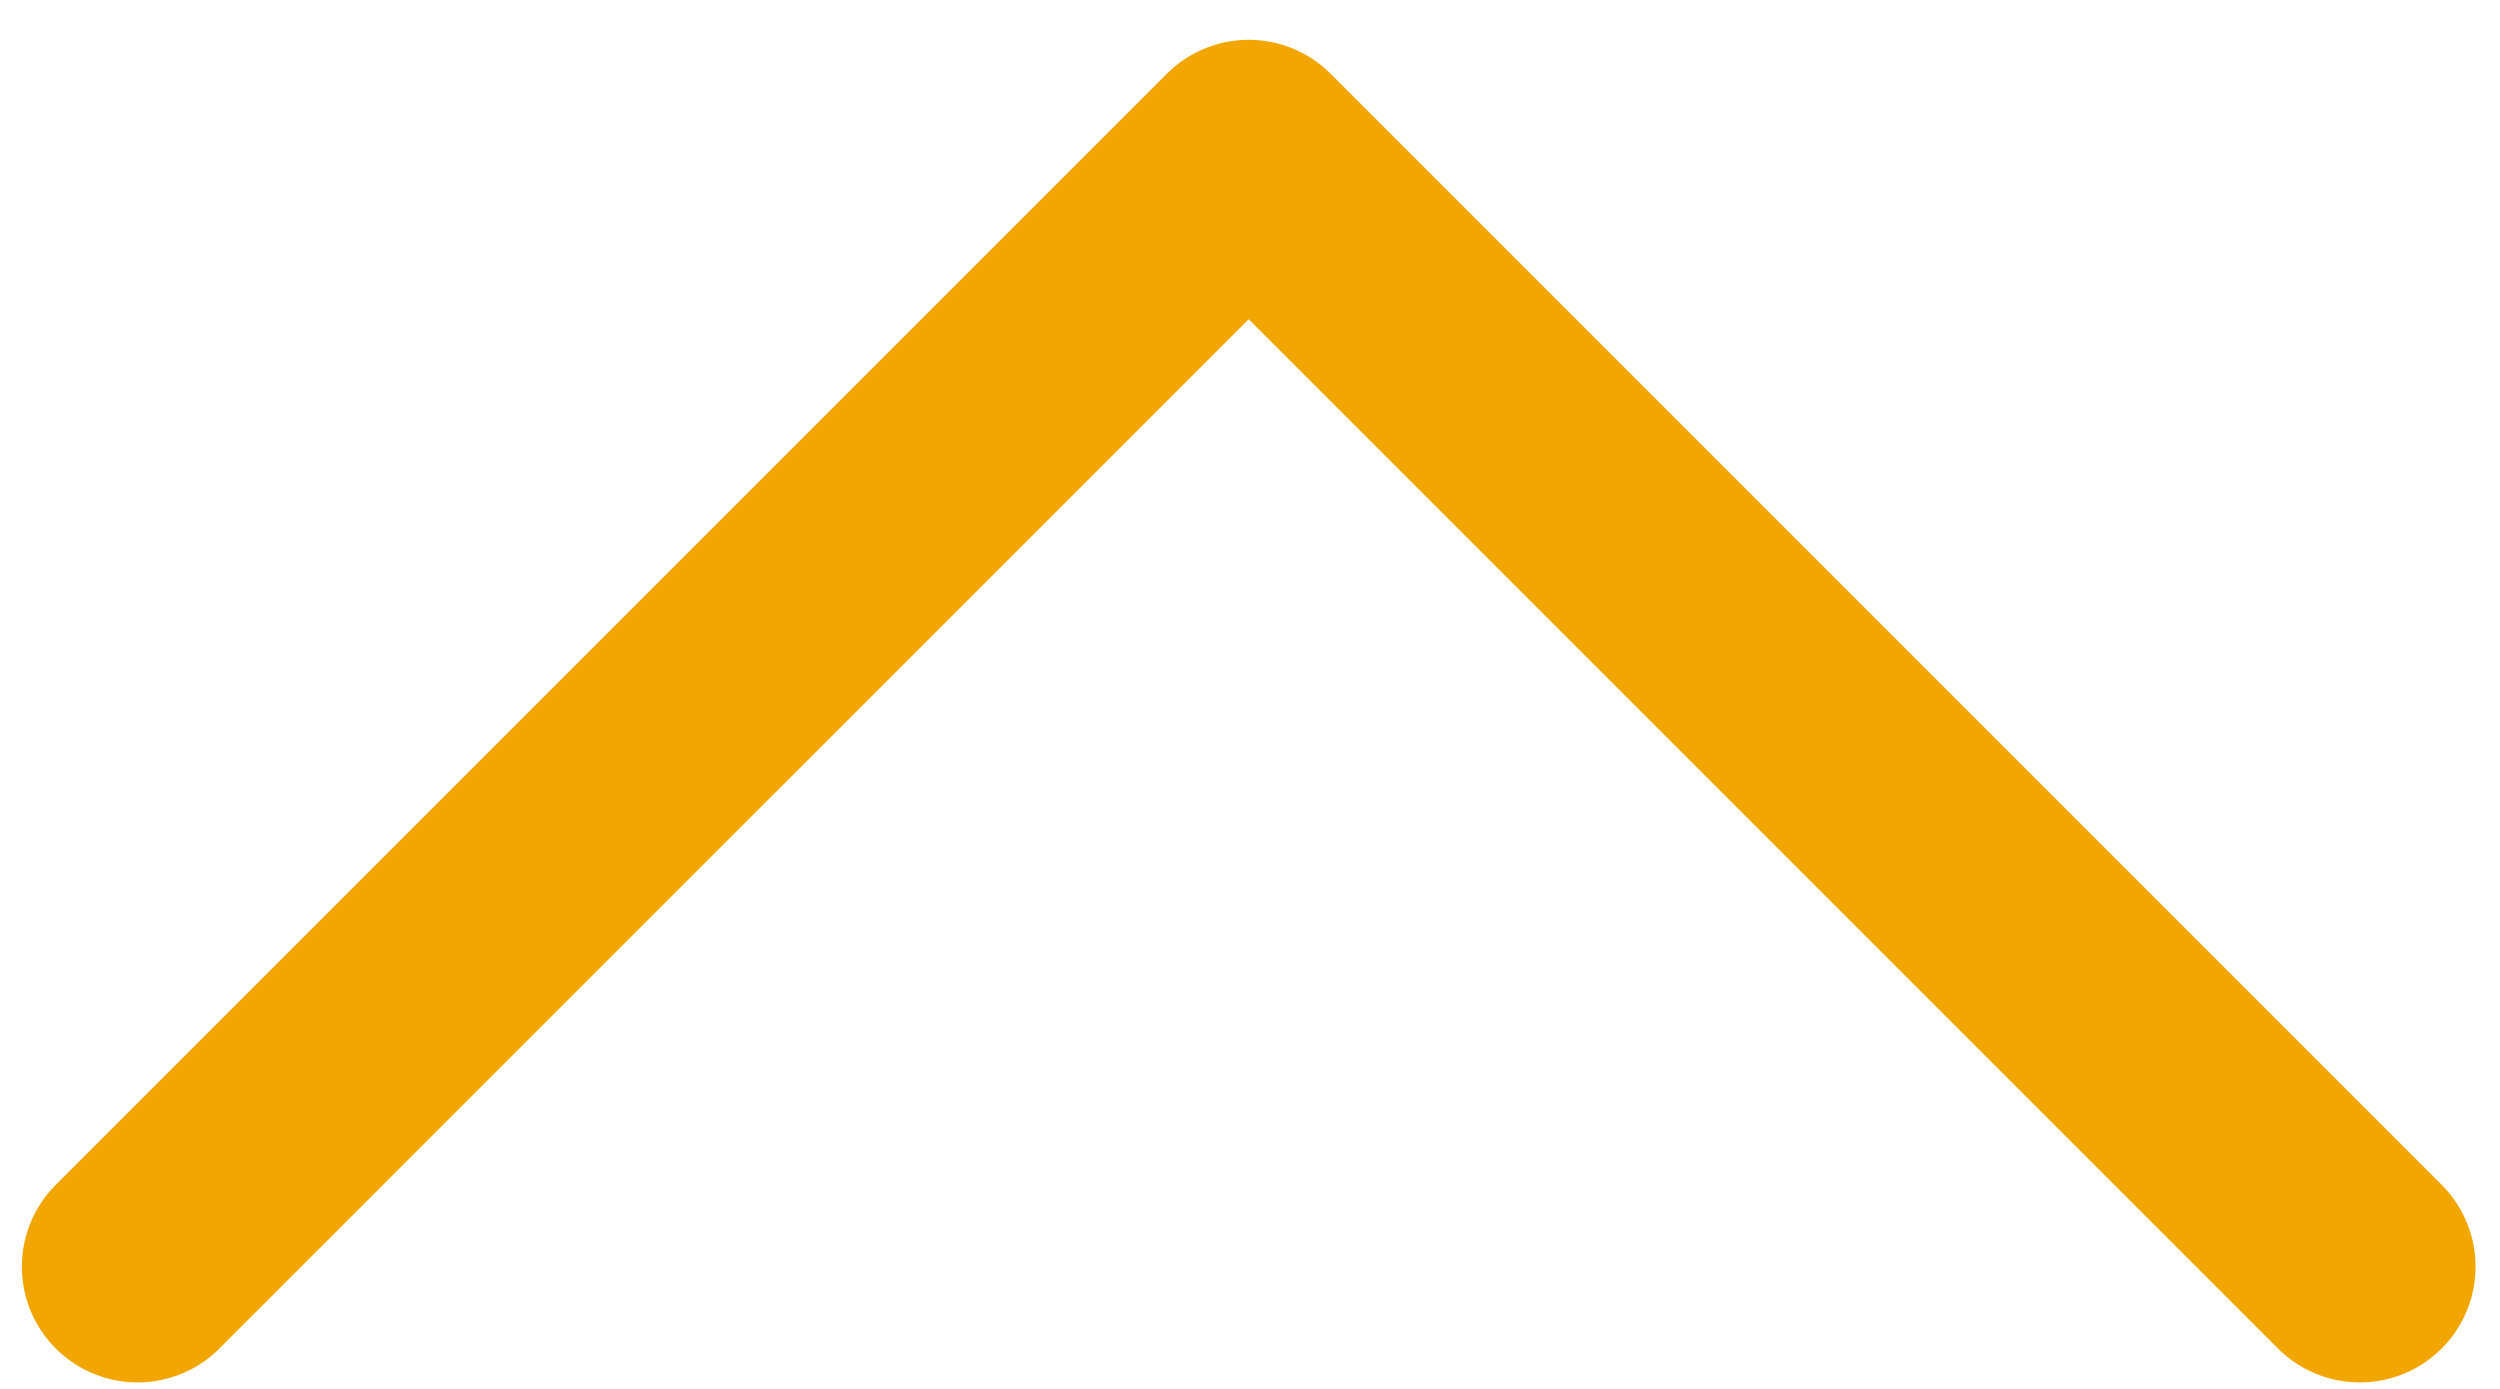 <svg width="27" height="15" viewBox="0 0 27 15" fill="none" xmlns="http://www.w3.org/2000/svg">
<path d="M1.486 13.68L13.486 1.68L25.486 13.68" stroke="#F2A602" stroke-width="2.5" stroke-linecap="round" stroke-linejoin="round"/>
</svg>
